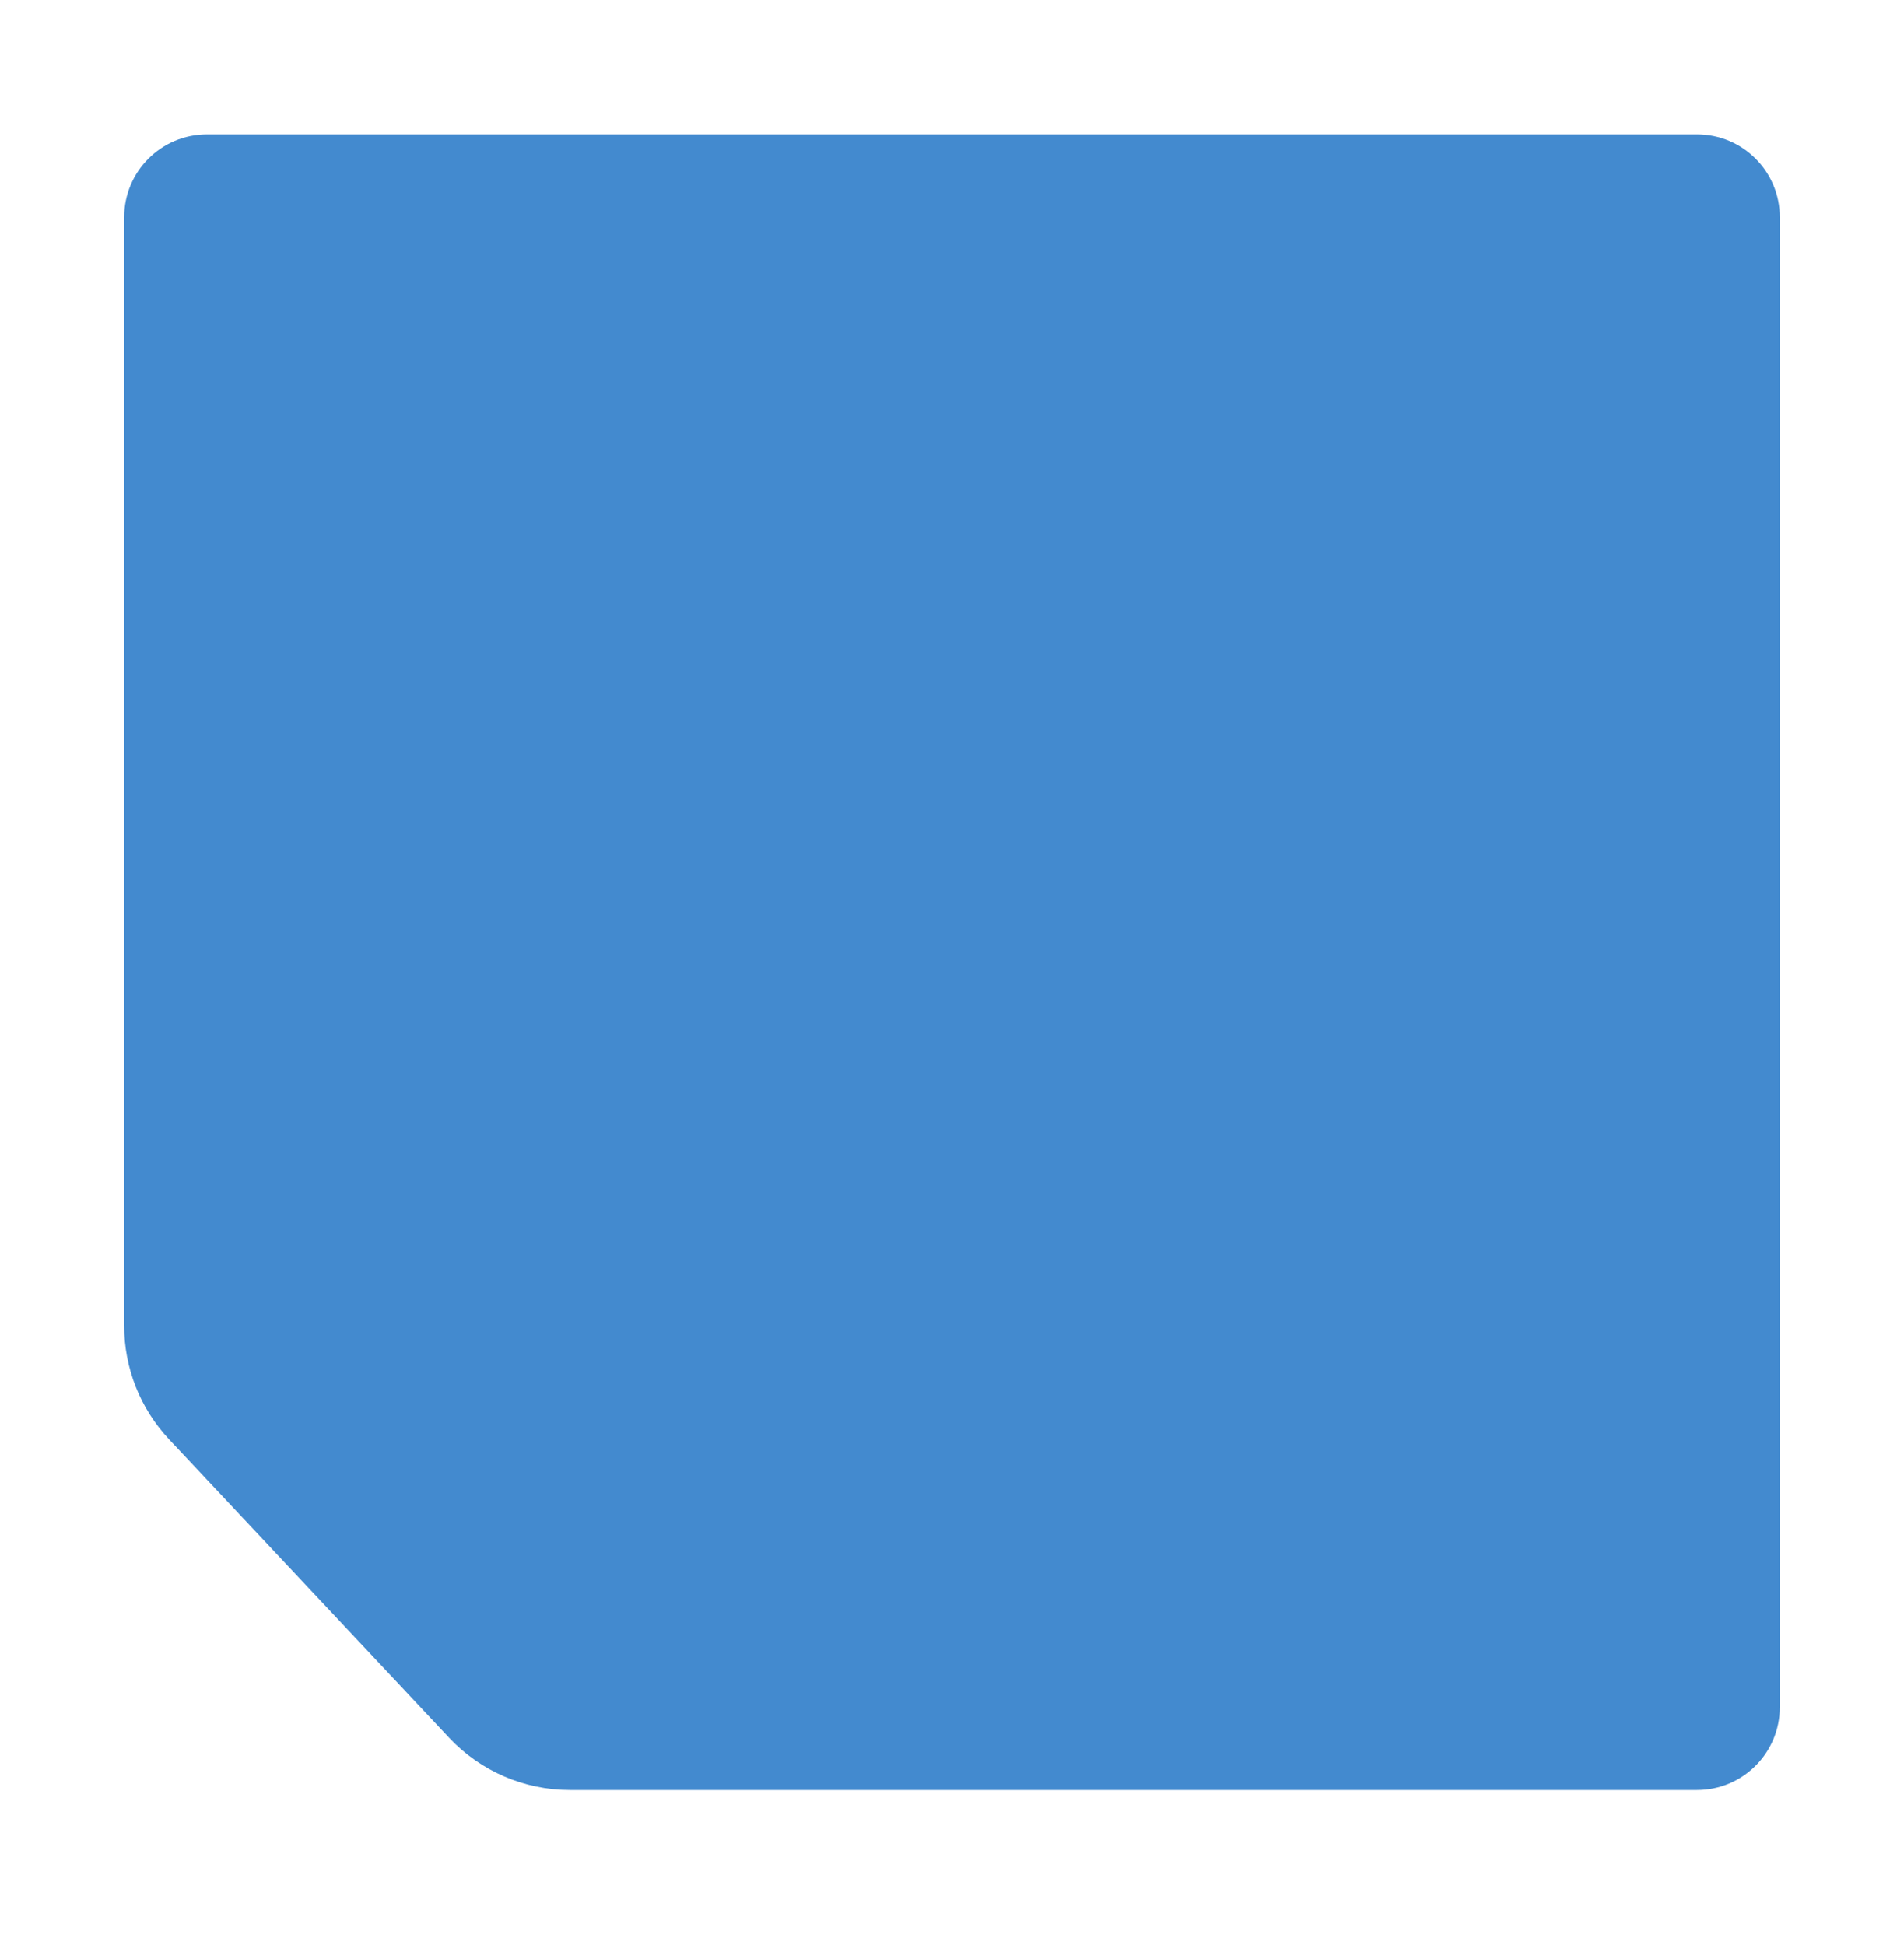 <svg id="eWN5wz6IGY01" xmlns="http://www.w3.org/2000/svg" xmlns:xlink="http://www.w3.org/1999/xlink" viewBox="0 0 46 47"
  shape-rendering="geometricPrecision" text-rendering="geometricPrecision">
  <path id="eWN5wz6IGY02"
    d="M41,3.415L5,3.415C3.895,3.415,3,4.31,3,5.415L3,32.203C3,33.22,3.387,34.198,4.083,34.94L10.849,42.152C11.605,42.958,12.661,43.415,13.766,43.415L41,43.415C42.105,43.415,43,42.52,43,41.415L43,5.415C43,4.31,42.105,3.415,41,3.415Z"
    transform="matrix(1 0 0 1 0 -0.167)" fill="rgb(67,138,207)" stroke="none" stroke-width="1" />
</svg>